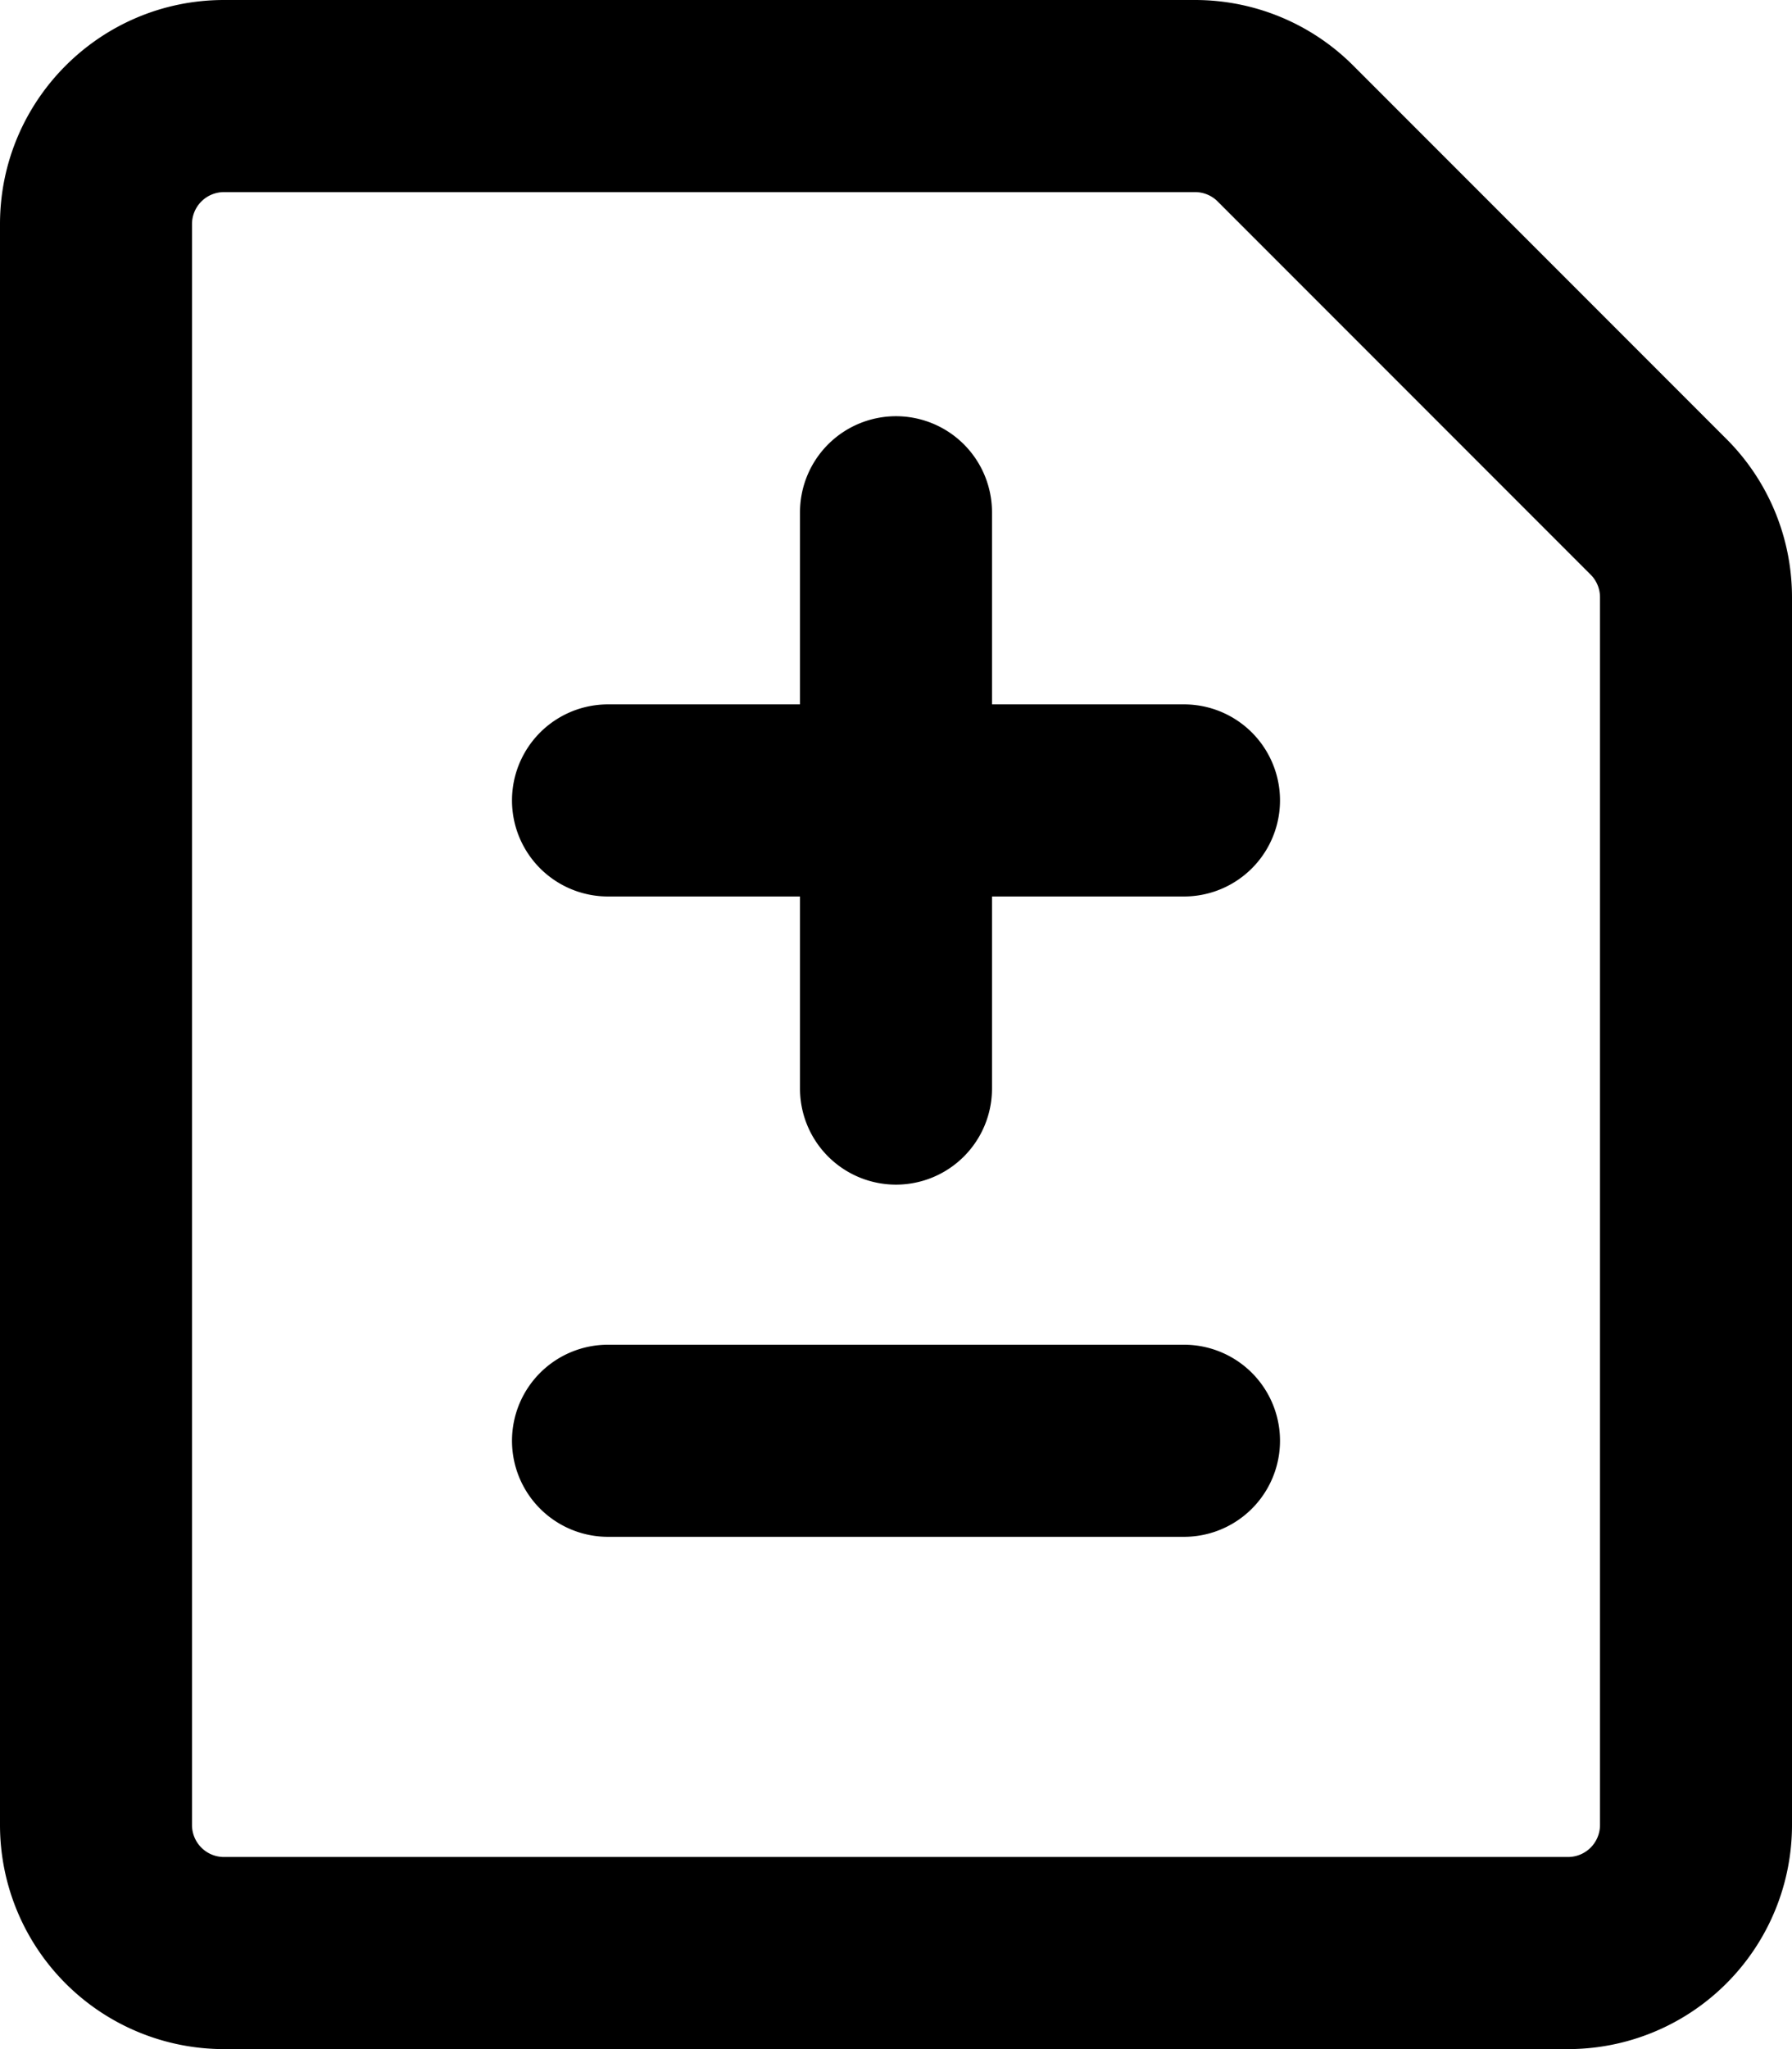<svg width="14" height="16" fill="none" xmlns="http://www.w3.org/2000/svg">
  <path fill-rule="evenodd" clip-rule="evenodd" d="M1.75 1.5a.25.25 0 00-.25.25v12.5c0 .138.112.25.25.25h10.5a.25.25 0 00.25-.25V4.664a.25.25 0 00-.073-.177L9.513 1.573a.25.25 0 00-.177-.073H1.75zM0 1.75C0 .784.784 0 1.75 0h7.586c.464 0 .909.184 1.237.513l2.914 2.914c.329.328.513.773.513 1.237v9.586A1.75 1.75 0 0112.25 16H1.75A1.75 1.75 0 010 14.25V1.75zm7 1.5a.75.75 0 01.75.75v1.5h1.5a.75.75 0 010 1.5h-1.5v1.5a.75.75 0 01-1.5 0V7h-1.5a.75.75 0 010-1.5h1.5V4A.75.75 0 017 3.25zm-3 8a.75.75 0 01.75-.75h4.5a.75.75 0 110 1.5h-4.5a.75.75 0 01-.75-.75z" fill="#000"/>
</svg>
